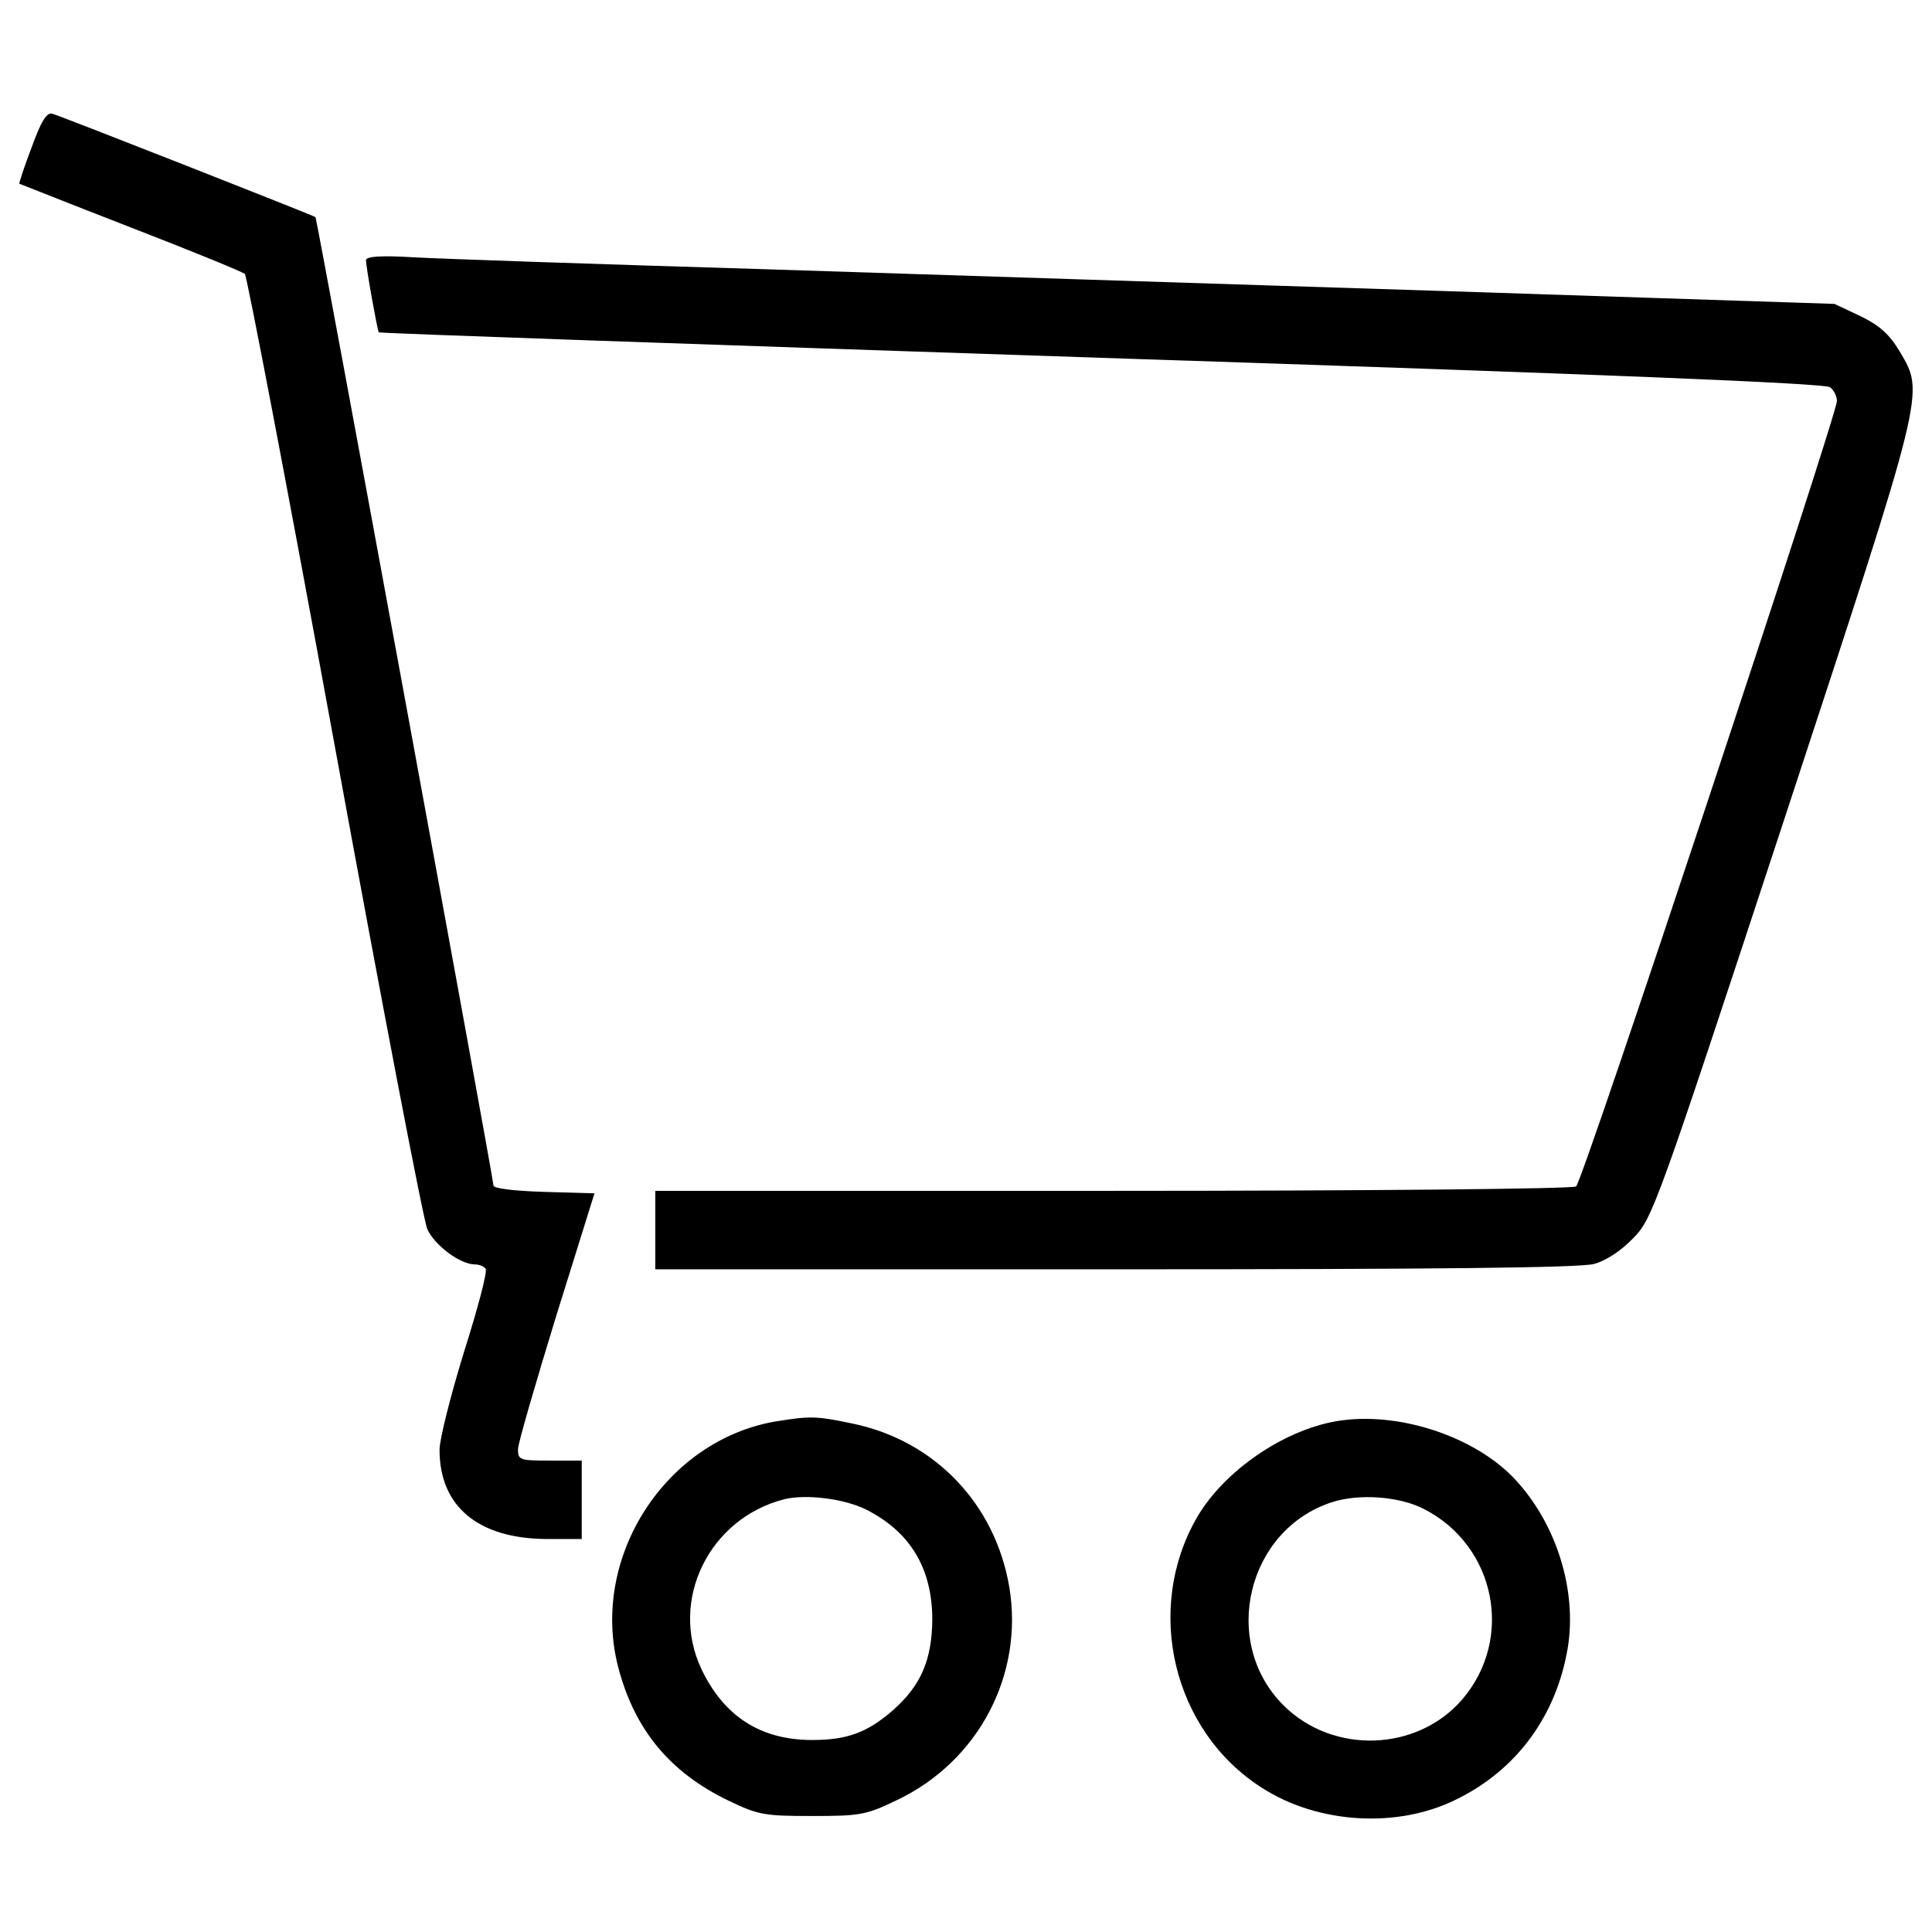 <?xml version="1.0" encoding="utf-8"?>
<!-- Svg Vector Icons : http://www.onlinewebfonts.com/icon -->
<!DOCTYPE svg PUBLIC "-//W3C//DTD SVG 1.1//EN" "http://www.w3.org/Graphics/SVG/1.1/DTD/svg11.dtd">
<svg version="1.1" xmlns="http://www.w3.org/2000/svg" xmlns:xlink="http://www.w3.org/1999/xlink" x="0px" y="0px" viewBox="0 0 1000 1000" enable-background="new 0 0 1000 1000" xml:space="preserve">
<g><g transform="translate(0,511) scale(0.1,-0.1)"><path d="M163.6,4346.7c-38.1-99-66-185.3-63.4-187.8c2.5,0,261.4-104.1,576.1-225.9s581.2-230.9,591.3-241.1c10.2-10.1,220.8-1106.5,464.4-2438.9c243.6-1332.4,459.4-2459.2,479.7-2504.9c38.1-83.8,170-182.7,246.2-182.7c22.8,0,48.2-10.2,55.8-22.9c10.1-12.7-40.6-205.6-111.7-428.9c-68.5-223.3-126.9-451.7-126.9-507.6c0-294.4,200.5-459.4,553.3-461.9h182.7v203v203h-165c-154.8,0-165,2.5-165,58.4c0,30.5,91.4,342.6,197.9,690.3l198,634.5l-261.4,7.6c-159.9,5.1-261.4,17.8-261.4,33c0,35.5-913.6,5004.7-921.2,5012.3c-7.6,7.6-1317.2,522.8-1362.8,535.5C242.3,4529.5,211.8,4481.2,163.6,4346.7z"/><path d="M1894.4,3763c0-35.5,58.4-360.4,66-373.1c5.1-5.1,1687.7-63.4,3740.8-132c2634.3-86.3,3745.9-132,3771.2-152.3c20.3-15.2,35.5-48.2,35.5-71.1c-2.5-81.2-1317.2-4045.3-1350.1-4065.6c-17.8-12.7-1098.9-22.8-2398.3-22.8H3391.8v-203v-203h2380.5c1649.6,0,2408.4,7.6,2479.5,27.9c63.4,17.8,139.6,68.5,203,134.5c99,101.5,121.8,165,774,2147c743.6,2263.8,733.5,2220.6,604,2441.4c-53.3,88.8-104,134.5-203,182.7l-134.5,63.4l-2004.9,66c-1101.4,35.5-2700.3,86.3-3553,114.2c-850.2,25.4-1659.8,53.3-1794.3,60.9C1973.1,3788.4,1894.4,3783.3,1894.4,3763z"/><path d="M4018.6-2246.6c-573.6-96.4-964.4-703-819.7-1268.9c83.8-324.8,266.5-548.2,573.6-695.4c152.3-73.6,185.3-78.7,431.4-78.7s279.2,5.1,436.5,81.2c423.8,200.5,659.8,649.7,583.7,1104c-73.6,431.4-385.7,756.3-807,845.1C4224.2-2218.7,4196.3-2218.7,4018.6-2246.6z M4483-2703.4c230.9-116.7,342.6-307.1,342.6-571c-2.5-208.1-58.4-340.1-205.6-469.5c-132-114.2-236-152.3-416.2-152.3c-266.5,0-456.8,121.8-573.6,368c-167.5,355.3,40.6,779.1,428.9,878.1C4173.4-2622.2,4371.4-2647.6,4483-2703.4z"/><path d="M6914.3-2246.6c-274.1-48.2-576.1-256.3-715.7-492.4c-279.1-477.1-129.4-1111.6,335-1406c289.3-185.3,700.5-210.6,1005-58.4c312.1,152.3,517.7,434,576.1,784.2c48.2,294.4-55.8,634.5-266.5,865.4C7640.1-2325.3,7234.1-2190.8,6914.3-2246.6z M7371.1-2700.9c370.5-190.3,467-670,197.9-984.7c-233.5-271.6-670-286.8-926.3-30.5c-327.4,327.4-187.8,908.6,251.3,1050.7C7033.6-2619.7,7244.2-2634.9,7371.1-2700.9z"/></g></g>
</svg>
